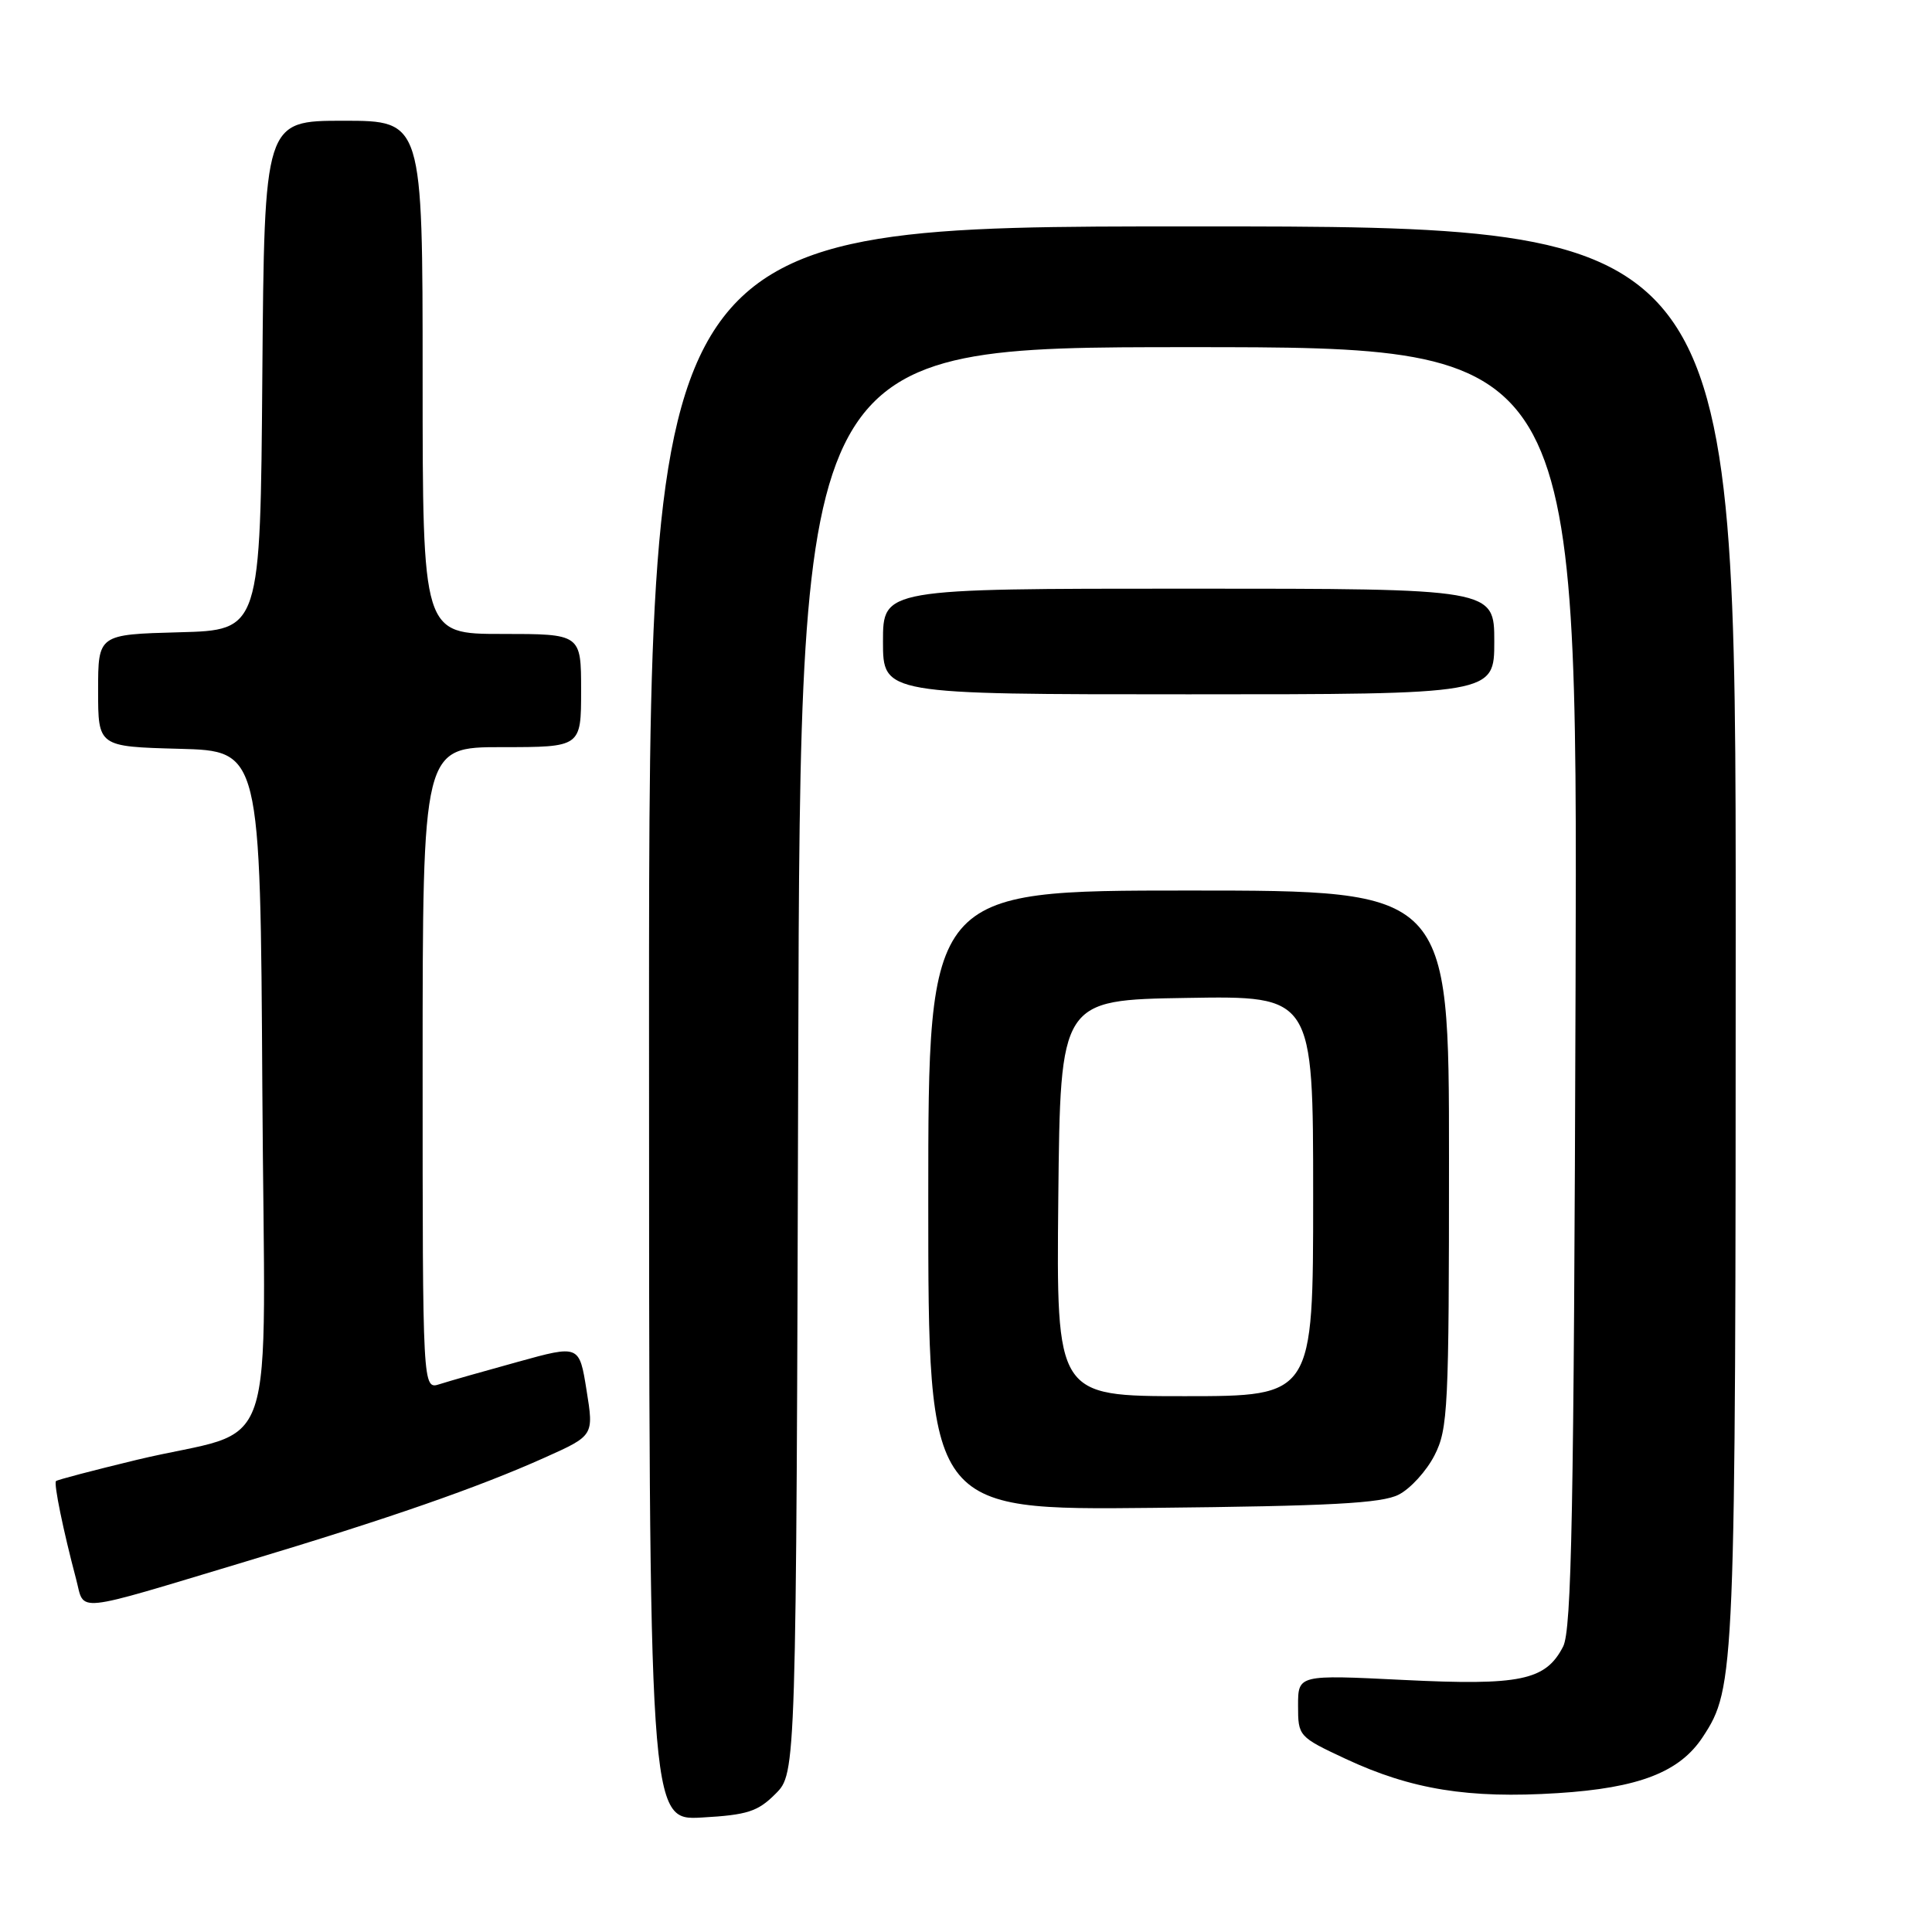 <?xml version="1.0" encoding="UTF-8" standalone="no"?>
<!DOCTYPE svg PUBLIC "-//W3C//DTD SVG 1.1//EN" "http://www.w3.org/Graphics/SVG/1.1/DTD/svg11.dtd" >
<svg xmlns="http://www.w3.org/2000/svg" xmlns:xlink="http://www.w3.org/1999/xlink" version="1.1" viewBox="0 0 256 256">
 <g >
 <path fill="currentColor"
d=" M 102.76 237.69 C 105.50 234.96 105.50 234.96 105.77 140.48 C 106.04 46.00 106.04 46.00 157.54 46.00 C 209.04 46.00 209.04 46.00 208.77 130.75 C 208.55 200.44 208.25 215.98 207.12 218.18 C 204.81 222.67 201.47 223.37 185.94 222.60 C 172.00 221.91 172.00 221.91 172.00 226.01 C 172.00 230.06 172.07 230.14 178.29 233.05 C 187.00 237.12 194.59 238.35 206.39 237.60 C 217.16 236.92 222.58 234.82 225.64 230.14 C 229.91 223.63 229.98 221.99 229.99 123.75 C 230.00 30.00 230.00 30.00 158.00 30.00 C 86.00 30.00 86.00 30.00 86.00 135.61 C 86.00 241.23 86.00 241.23 93.01 240.83 C 99.03 240.49 100.41 240.05 102.76 237.69 Z  M 32.50 206.93 C 51.54 201.21 63.38 197.09 72.20 193.13 C 78.69 190.22 78.69 190.22 77.72 184.21 C 76.76 178.20 76.76 178.20 68.63 180.45 C 64.16 181.68 59.49 183.01 58.25 183.41 C 56.00 184.13 56.00 184.13 56.00 141.57 C 56.00 99.00 56.00 99.00 66.50 99.00 C 77.00 99.00 77.00 99.00 77.00 91.50 C 77.00 84.00 77.00 84.00 66.50 84.00 C 56.00 84.00 56.00 84.00 56.00 50.00 C 56.00 16.00 56.00 16.00 45.51 16.00 C 35.03 16.00 35.03 16.00 34.76 49.75 C 34.50 83.50 34.50 83.50 23.75 83.78 C 13.00 84.07 13.00 84.07 13.00 91.50 C 13.00 98.93 13.00 98.93 23.75 99.22 C 34.50 99.50 34.50 99.50 34.76 144.17 C 35.06 195.41 37.28 188.84 18.11 193.44 C 12.40 194.82 7.59 196.08 7.42 196.25 C 7.10 196.57 8.38 202.82 10.09 209.26 C 11.26 213.69 9.32 213.90 32.50 206.93 Z  M 185.33 198.05 C 186.89 197.26 189.02 194.91 190.08 192.84 C 191.87 189.34 192.00 186.61 192.00 153.54 C 192.00 118.00 192.00 118.00 157.50 118.00 C 123.00 118.00 123.00 118.00 123.00 159.05 C 123.00 200.11 123.00 200.11 152.75 199.80 C 176.28 199.56 183.09 199.20 185.33 198.05 Z  M 198.00 85.00 C 198.00 78.00 198.00 78.00 157.50 78.00 C 117.00 78.00 117.00 78.00 117.00 85.00 C 117.00 92.00 117.00 92.00 157.50 92.00 C 198.00 92.00 198.00 92.00 198.00 85.00 Z  M 140.23 158.75 C 140.50 132.50 140.50 132.50 157.25 132.23 C 174.00 131.95 174.00 131.95 174.00 158.48 C 174.00 185.00 174.00 185.00 156.98 185.00 C 139.97 185.00 139.97 185.00 140.23 158.75 Z "/>
</g>
</svg>